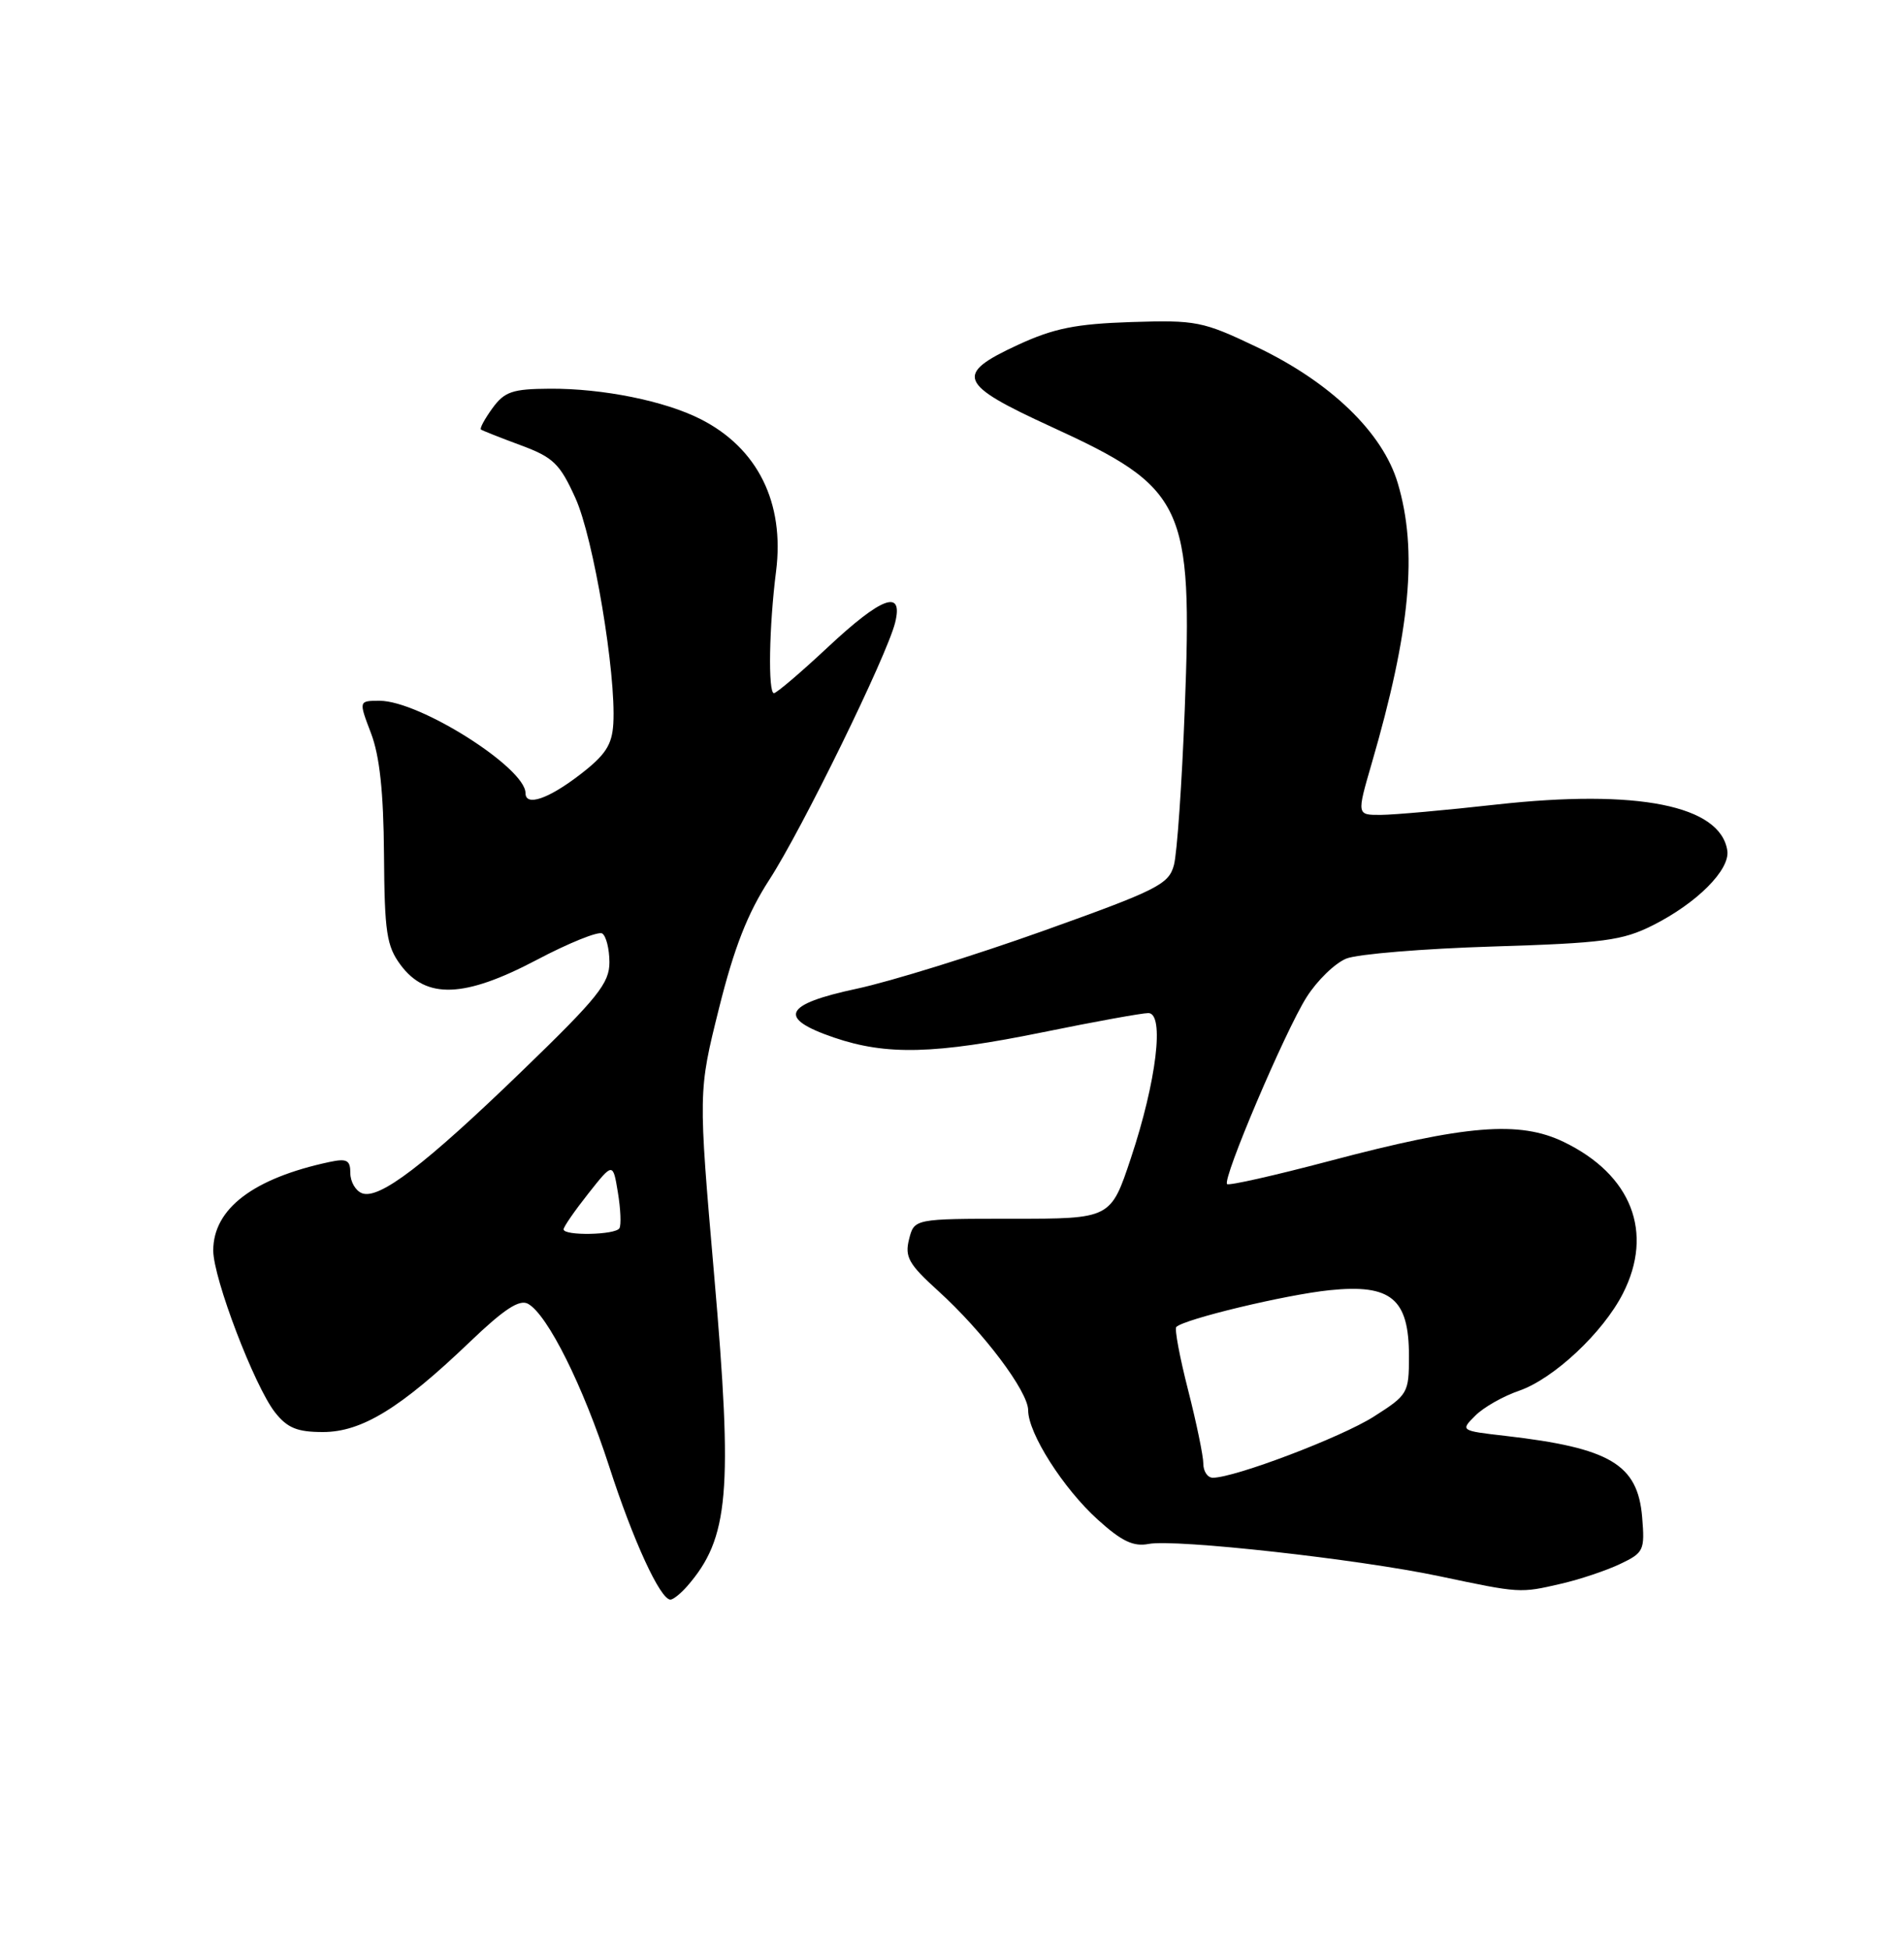 <?xml version="1.0" encoding="UTF-8" standalone="no"?>
<!DOCTYPE svg PUBLIC "-//W3C//DTD SVG 1.1//EN" "http://www.w3.org/Graphics/SVG/1.1/DTD/svg11.dtd" >
<svg xmlns="http://www.w3.org/2000/svg" xmlns:xlink="http://www.w3.org/1999/xlink" version="1.1" viewBox="0 0 250 256">
 <g >
 <path fill="currentColor"
d=" M 90.22 208.25 C 95.72 201.94 96.25 195.94 93.77 167.40 C 91.68 143.30 91.68 143.30 94.40 132.40 C 96.39 124.41 98.16 119.90 101.01 115.50 C 105.29 108.91 116.44 86.12 117.53 81.75 C 118.64 77.28 115.79 78.33 108.66 85.00 C 105.13 88.30 101.96 91.00 101.62 91.00 C 100.83 91.00 100.98 82.18 101.90 75.00 C 103.04 66.00 99.49 58.83 92.00 55.03 C 87.30 52.64 79.15 50.99 72.20 51.03 C 67.27 51.06 66.25 51.41 64.65 53.60 C 63.64 55.00 62.96 56.25 63.15 56.39 C 63.34 56.53 65.69 57.46 68.36 58.45 C 72.64 60.03 73.51 60.87 75.55 65.38 C 77.92 70.58 80.91 88.43 80.53 95.00 C 80.36 97.82 79.50 99.13 76.08 101.75 C 71.96 104.91 69.00 105.90 69.00 104.12 C 69.00 100.80 55.09 92.00 49.85 92.00 C 47.09 92.00 47.09 92.00 48.71 96.25 C 49.85 99.23 50.36 103.98 50.42 112.18 C 50.49 122.40 50.76 124.20 52.60 126.68 C 55.96 131.20 60.97 131.02 70.43 126.04 C 74.67 123.80 78.56 122.23 79.07 122.55 C 79.58 122.86 80.01 124.55 80.02 126.31 C 80.03 129.08 78.51 130.97 68.59 140.56 C 55.80 152.93 49.79 157.52 47.53 156.65 C 46.69 156.33 46.00 155.14 46.00 154.01 C 46.00 152.30 45.55 152.06 43.25 152.55 C 33.25 154.69 28.00 158.69 28.00 164.17 C 28.00 167.81 33.41 181.98 36.11 185.42 C 37.73 187.47 39.02 188.00 42.40 188.00 C 47.49 188.00 52.59 184.88 61.66 176.20 C 66.20 171.85 68.21 170.54 69.34 171.17 C 71.91 172.61 76.57 181.97 79.98 192.50 C 83.12 202.23 86.69 210.00 88.03 210.00 C 88.39 210.00 89.38 209.21 90.22 208.25 Z  M 204.96 207.92 C 207.41 207.36 210.90 206.19 212.71 205.33 C 215.83 203.85 215.98 203.54 215.62 199.19 C 215.04 192.23 211.43 190.09 197.62 188.50 C 191.76 187.83 191.74 187.81 193.71 185.85 C 194.79 184.76 197.38 183.29 199.46 182.58 C 204.00 181.01 210.47 174.96 213.09 169.82 C 217.18 161.80 214.23 154.22 205.33 149.92 C 199.50 147.10 192.49 147.67 174.52 152.43 C 167.37 154.32 161.35 155.68 161.12 155.45 C 160.47 154.81 168.72 135.41 171.54 130.94 C 172.93 128.73 175.29 126.44 176.79 125.84 C 178.28 125.25 186.93 124.54 196.00 124.26 C 210.55 123.81 213.03 123.48 217.01 121.48 C 222.82 118.56 227.17 114.19 226.80 111.67 C 225.90 105.74 215.03 103.57 196.50 105.62 C 189.90 106.36 183.07 106.97 181.32 106.98 C 178.14 107.00 178.14 107.00 180.10 100.25 C 185.19 82.77 186.17 72.29 183.53 63.43 C 181.56 56.79 174.71 50.18 165.02 45.56 C 157.91 42.17 157.08 42.01 148.52 42.28 C 141.25 42.52 138.37 43.10 133.67 45.27 C 125.27 49.15 125.77 50.40 138.00 56.01 C 155.60 64.07 156.60 66.21 155.56 93.15 C 155.19 102.86 154.55 112.05 154.14 113.57 C 153.46 116.10 152.00 116.84 136.95 122.22 C 127.90 125.45 116.90 128.86 112.50 129.80 C 102.88 131.85 102.03 133.66 109.50 136.21 C 116.42 138.57 122.72 138.41 137.00 135.50 C 143.75 134.12 149.95 133.00 150.78 133.00 C 152.93 133.00 151.86 141.92 148.49 152.04 C 145.84 160.00 145.84 160.00 132.94 160.00 C 120.04 160.00 120.04 160.00 119.36 162.70 C 118.78 165.01 119.32 165.97 123.16 169.45 C 129.08 174.81 135.00 182.66 135.00 185.15 C 135.00 188.17 139.62 195.43 144.17 199.53 C 147.28 202.34 148.82 203.08 150.83 202.69 C 154.34 202.02 178.41 204.69 189.00 206.93 C 199.61 209.17 199.56 209.17 204.96 207.92 Z  M 74.00 161.39 C 74.00 161.06 75.46 158.95 77.24 156.70 C 80.48 152.60 80.48 152.60 81.13 156.55 C 81.49 158.72 81.58 160.84 81.33 161.25 C 80.80 162.14 74.00 162.27 74.00 161.39 Z  M 158.00 192.16 C 158.00 191.15 157.10 186.80 156.00 182.49 C 154.90 178.19 154.20 174.46 154.45 174.21 C 155.49 173.17 168.84 169.97 174.58 169.38 C 182.66 168.55 185.00 170.49 185.00 178.02 C 185.00 182.91 184.87 183.12 180.36 185.99 C 176.07 188.71 162.12 194.00 159.25 194.00 C 158.56 194.00 158.00 193.17 158.00 192.16 Z "/>
</g>
</svg>